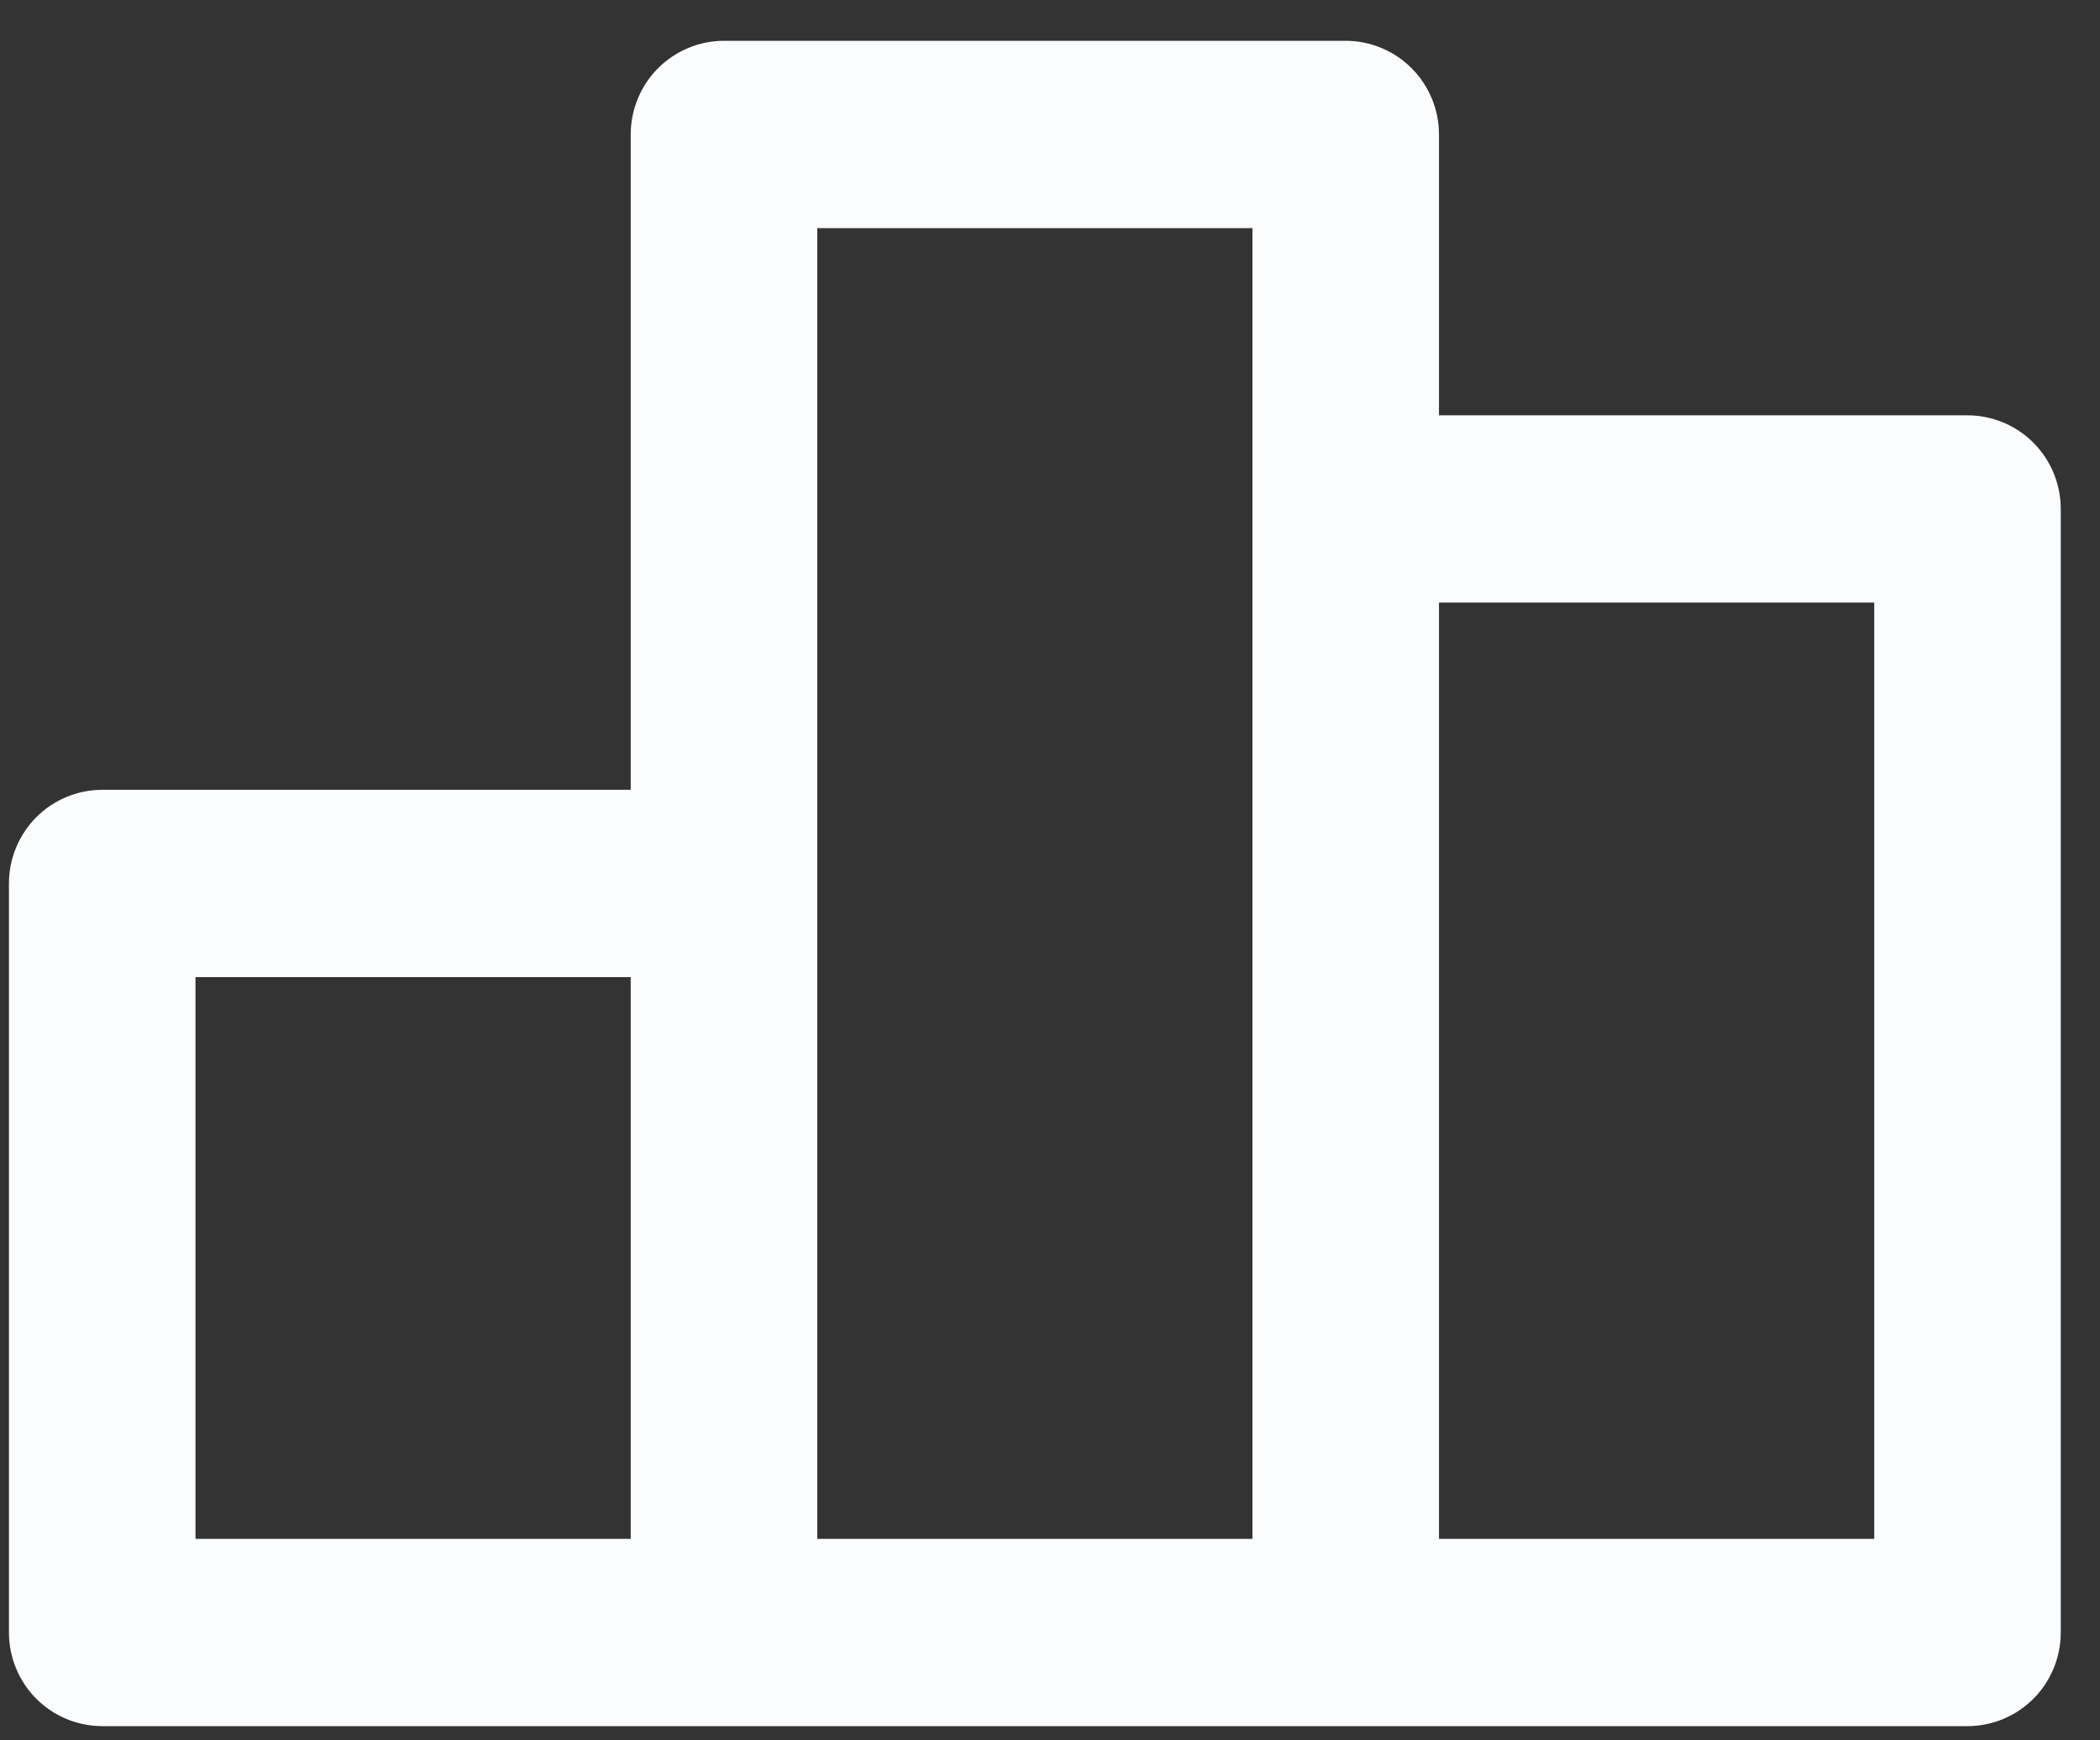 <svg width="35" height="29" viewBox="0 0 35 29" fill="none" xmlns="http://www.w3.org/2000/svg">
<rect x="0" y="0" width="35" height="29" fill="#333333" stroke="none"/>
<path d="M32.791 6.921H23.983V2.241C23.983 1.827 23.819 1.43 23.527 1.137C23.236 0.845 22.84 0.68 22.428 0.68H12.067C11.654 0.68 11.259 0.845 10.967 1.137C10.676 1.43 10.512 1.827 10.512 2.241V13.161H1.703C1.291 13.161 0.896 13.326 0.604 13.618C0.313 13.911 0.149 14.308 0.149 14.722V27.203C0.149 27.616 0.313 28.013 0.604 28.306C0.896 28.598 1.291 28.763 1.703 28.763H32.791C33.204 28.763 33.599 28.598 33.891 28.306C34.182 28.013 34.346 27.616 34.346 27.203V8.481C34.346 8.067 34.182 7.67 33.891 7.378C33.599 7.085 33.204 6.921 32.791 6.921ZM10.512 25.642H3.258V16.282H10.512V25.642ZM20.874 8.481V25.642H13.621V3.801H20.874V8.481ZM31.237 25.642H23.983V10.041H31.237V25.642Z" fill="#FBFCFE"/>
</svg>
